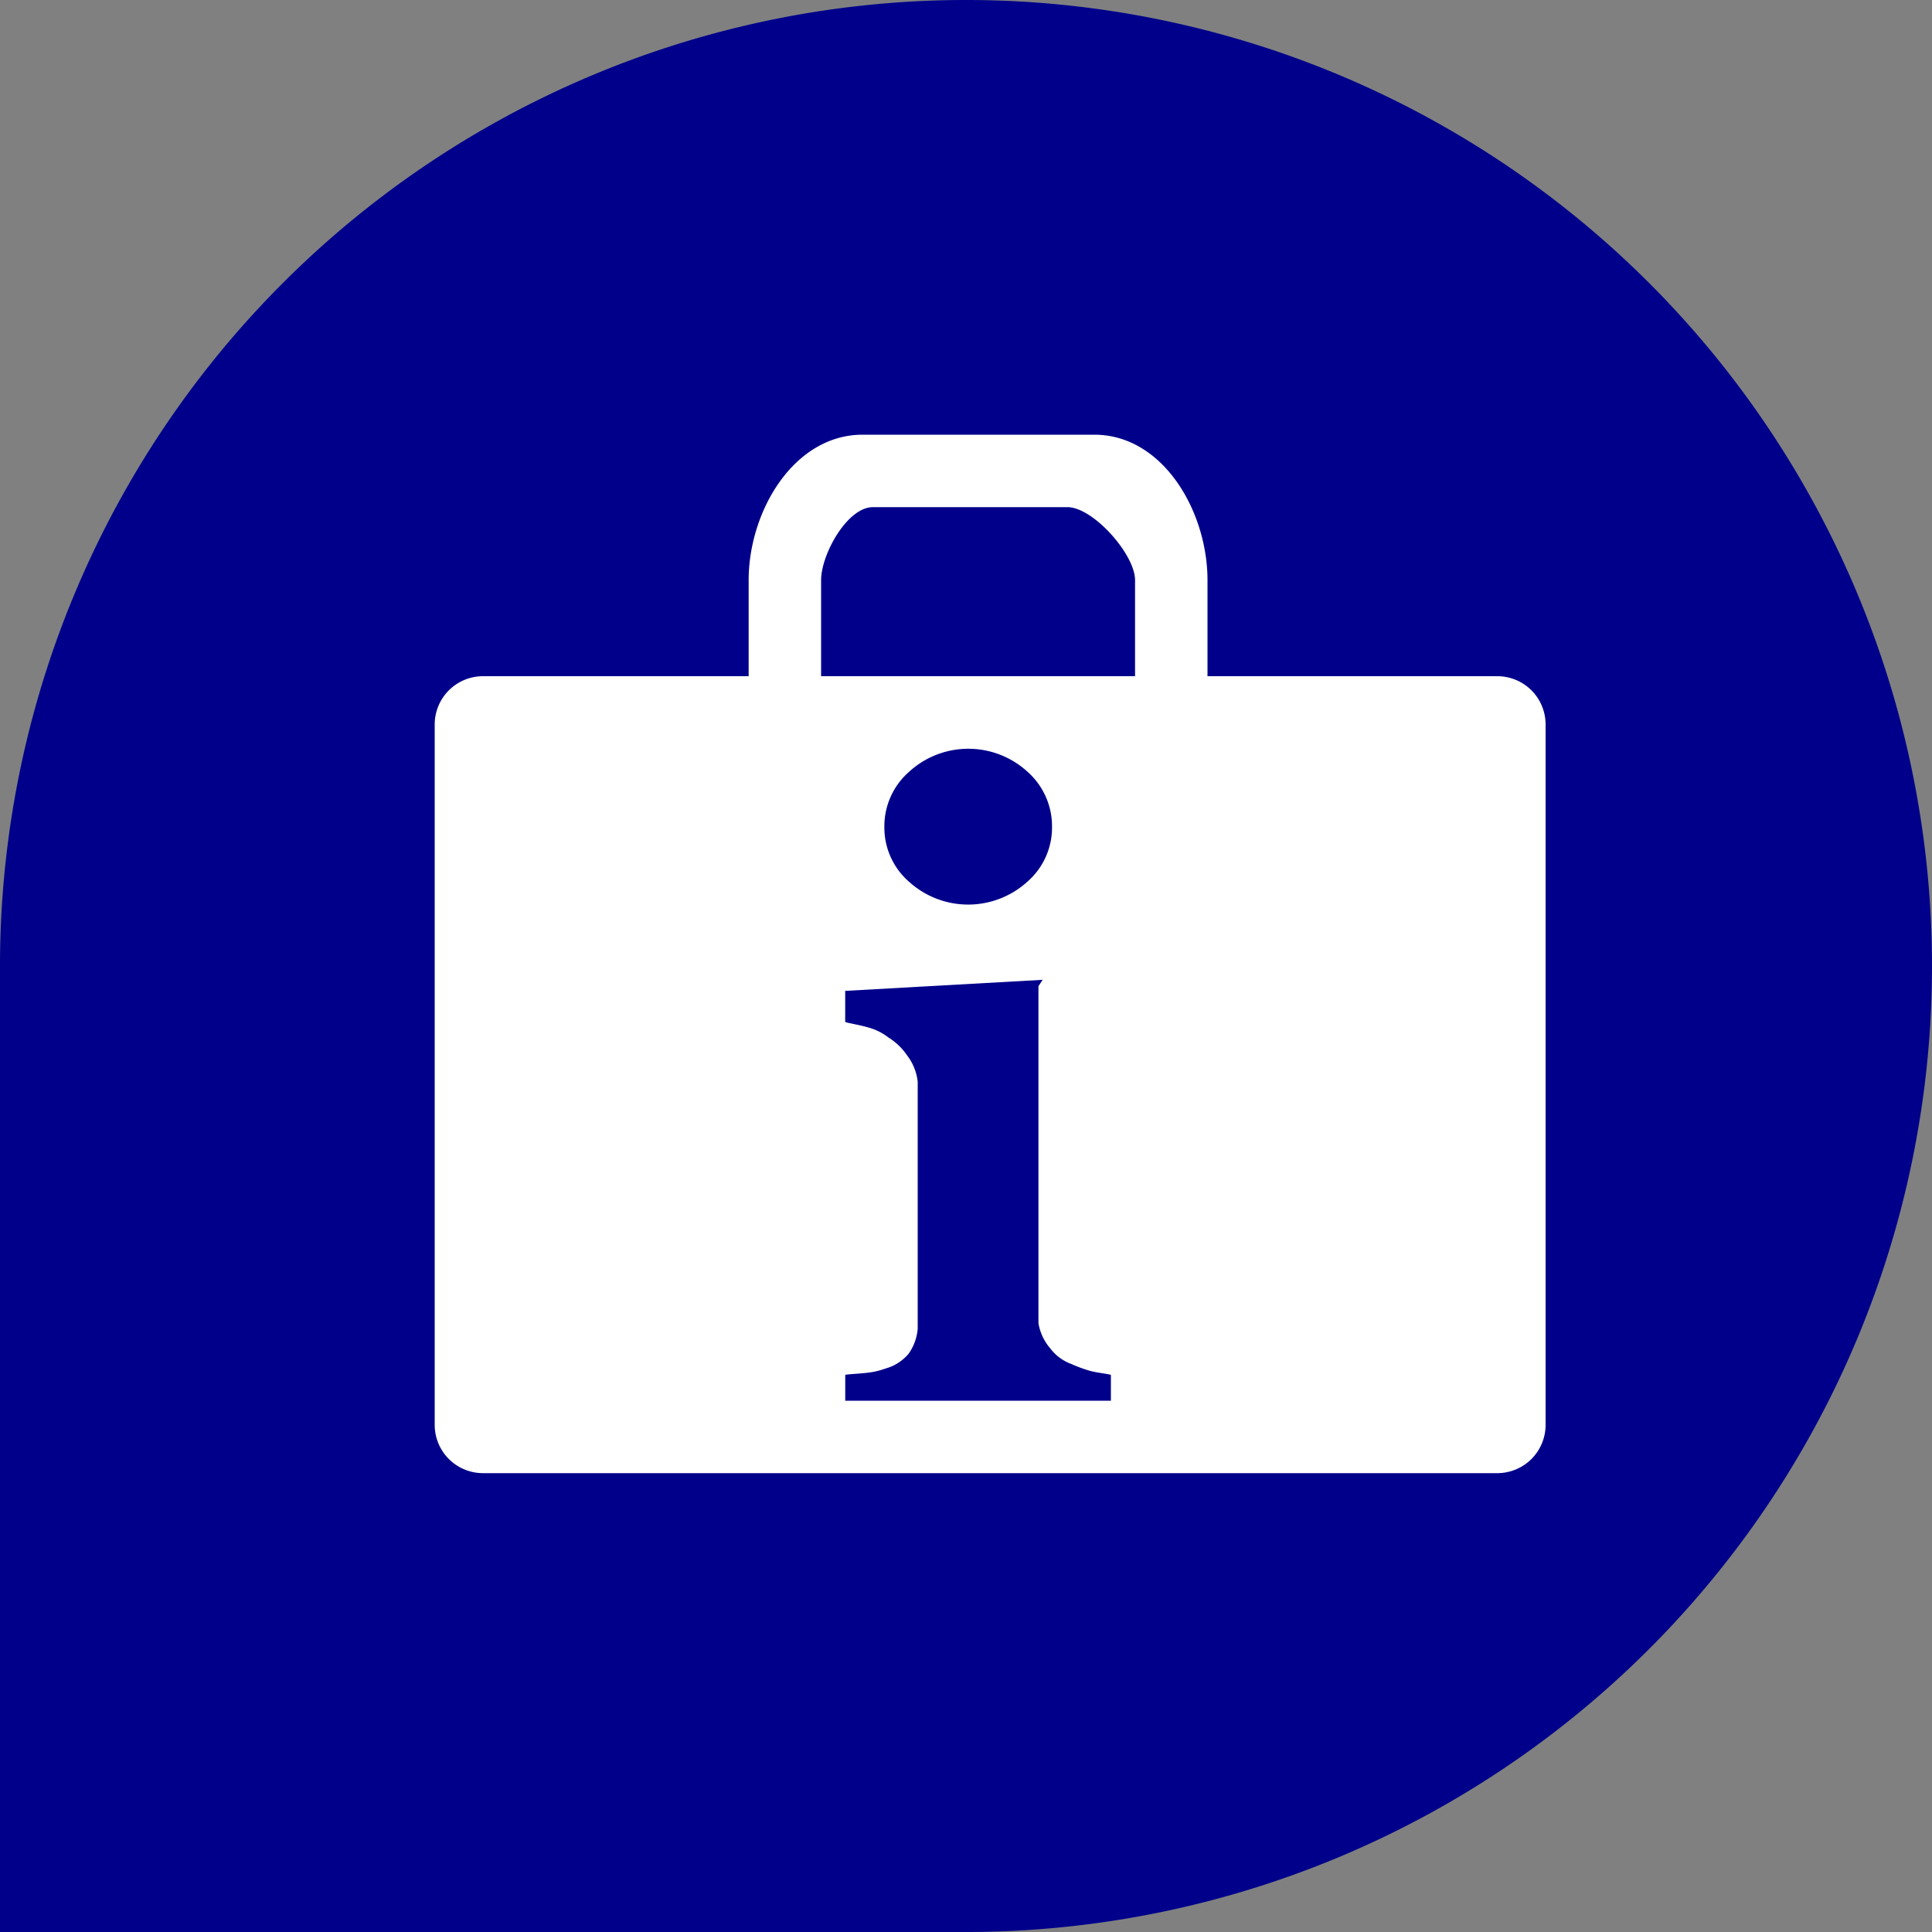 <svg xmlns="http://www.w3.org/2000/svg" width="40" height="40" viewBox="0 0 40 40"><rect x="0" y="0" width="40" height="40" fill="#808080" stroke="none"/><g transform="translate(-24 -615)"><path d="M20,0h0A20,20,0,0,1,40,20v0A20,20,0,0,1,20,40H0a0,0,0,0,1,0,0V20A20,20,0,0,1,20,0Z" transform="translate(24 615)" fill="#00008b"/><path d="M23.44,7.88h-6V5.892c0-1.426-.921-3.012-2.344-3.012H10.3C8.874,2.88,7.94,4.466,7.94,5.892V7.88H2.44a1,1,0,0,0-1,1v14.5a1,1,0,0,0,1,1h21a1,1,0,0,0,1-1V8.88A1,1,0,0,0,23.44,7.88Zm-8,15H9.94v-.534c0-.011.307-.026.453-.044a1.581,1.581,0,0,0,.38-.088.964.964,0,0,0,.474-.3,1.037,1.037,0,0,0,.193-.523V16.273a1.089,1.089,0,0,0-.218-.54,1.283,1.283,0,0,0-.39-.374,1.169,1.169,0,0,0-.393-.2c-.214-.065-.5-.106-.5-.123v-.641l4.088-.229-.087.132v6.978a1.072,1.072,0,0,0,.246.523.957.957,0,0,0,.435.321,2.918,2.918,0,0,0,.383.141c.141.041.436.07.436.088ZM10.75,11a1.5,1.5,0,0,1,.514-1.143,1.815,1.815,0,0,1,2.448,0A1.508,1.508,0,0,1,14.221,11a1.488,1.488,0,0,1-.514,1.138,1.823,1.823,0,0,1-2.444,0A1.487,1.487,0,0,1,10.75,11Zm5.19-3.12H9.44V5.892c0-.533.54-1.512,1.073-1.512H14.54c.532,0,1.4.978,1.4,1.512Z" transform="translate(31.56 621.12)" fill="#fff"/></g></svg>
